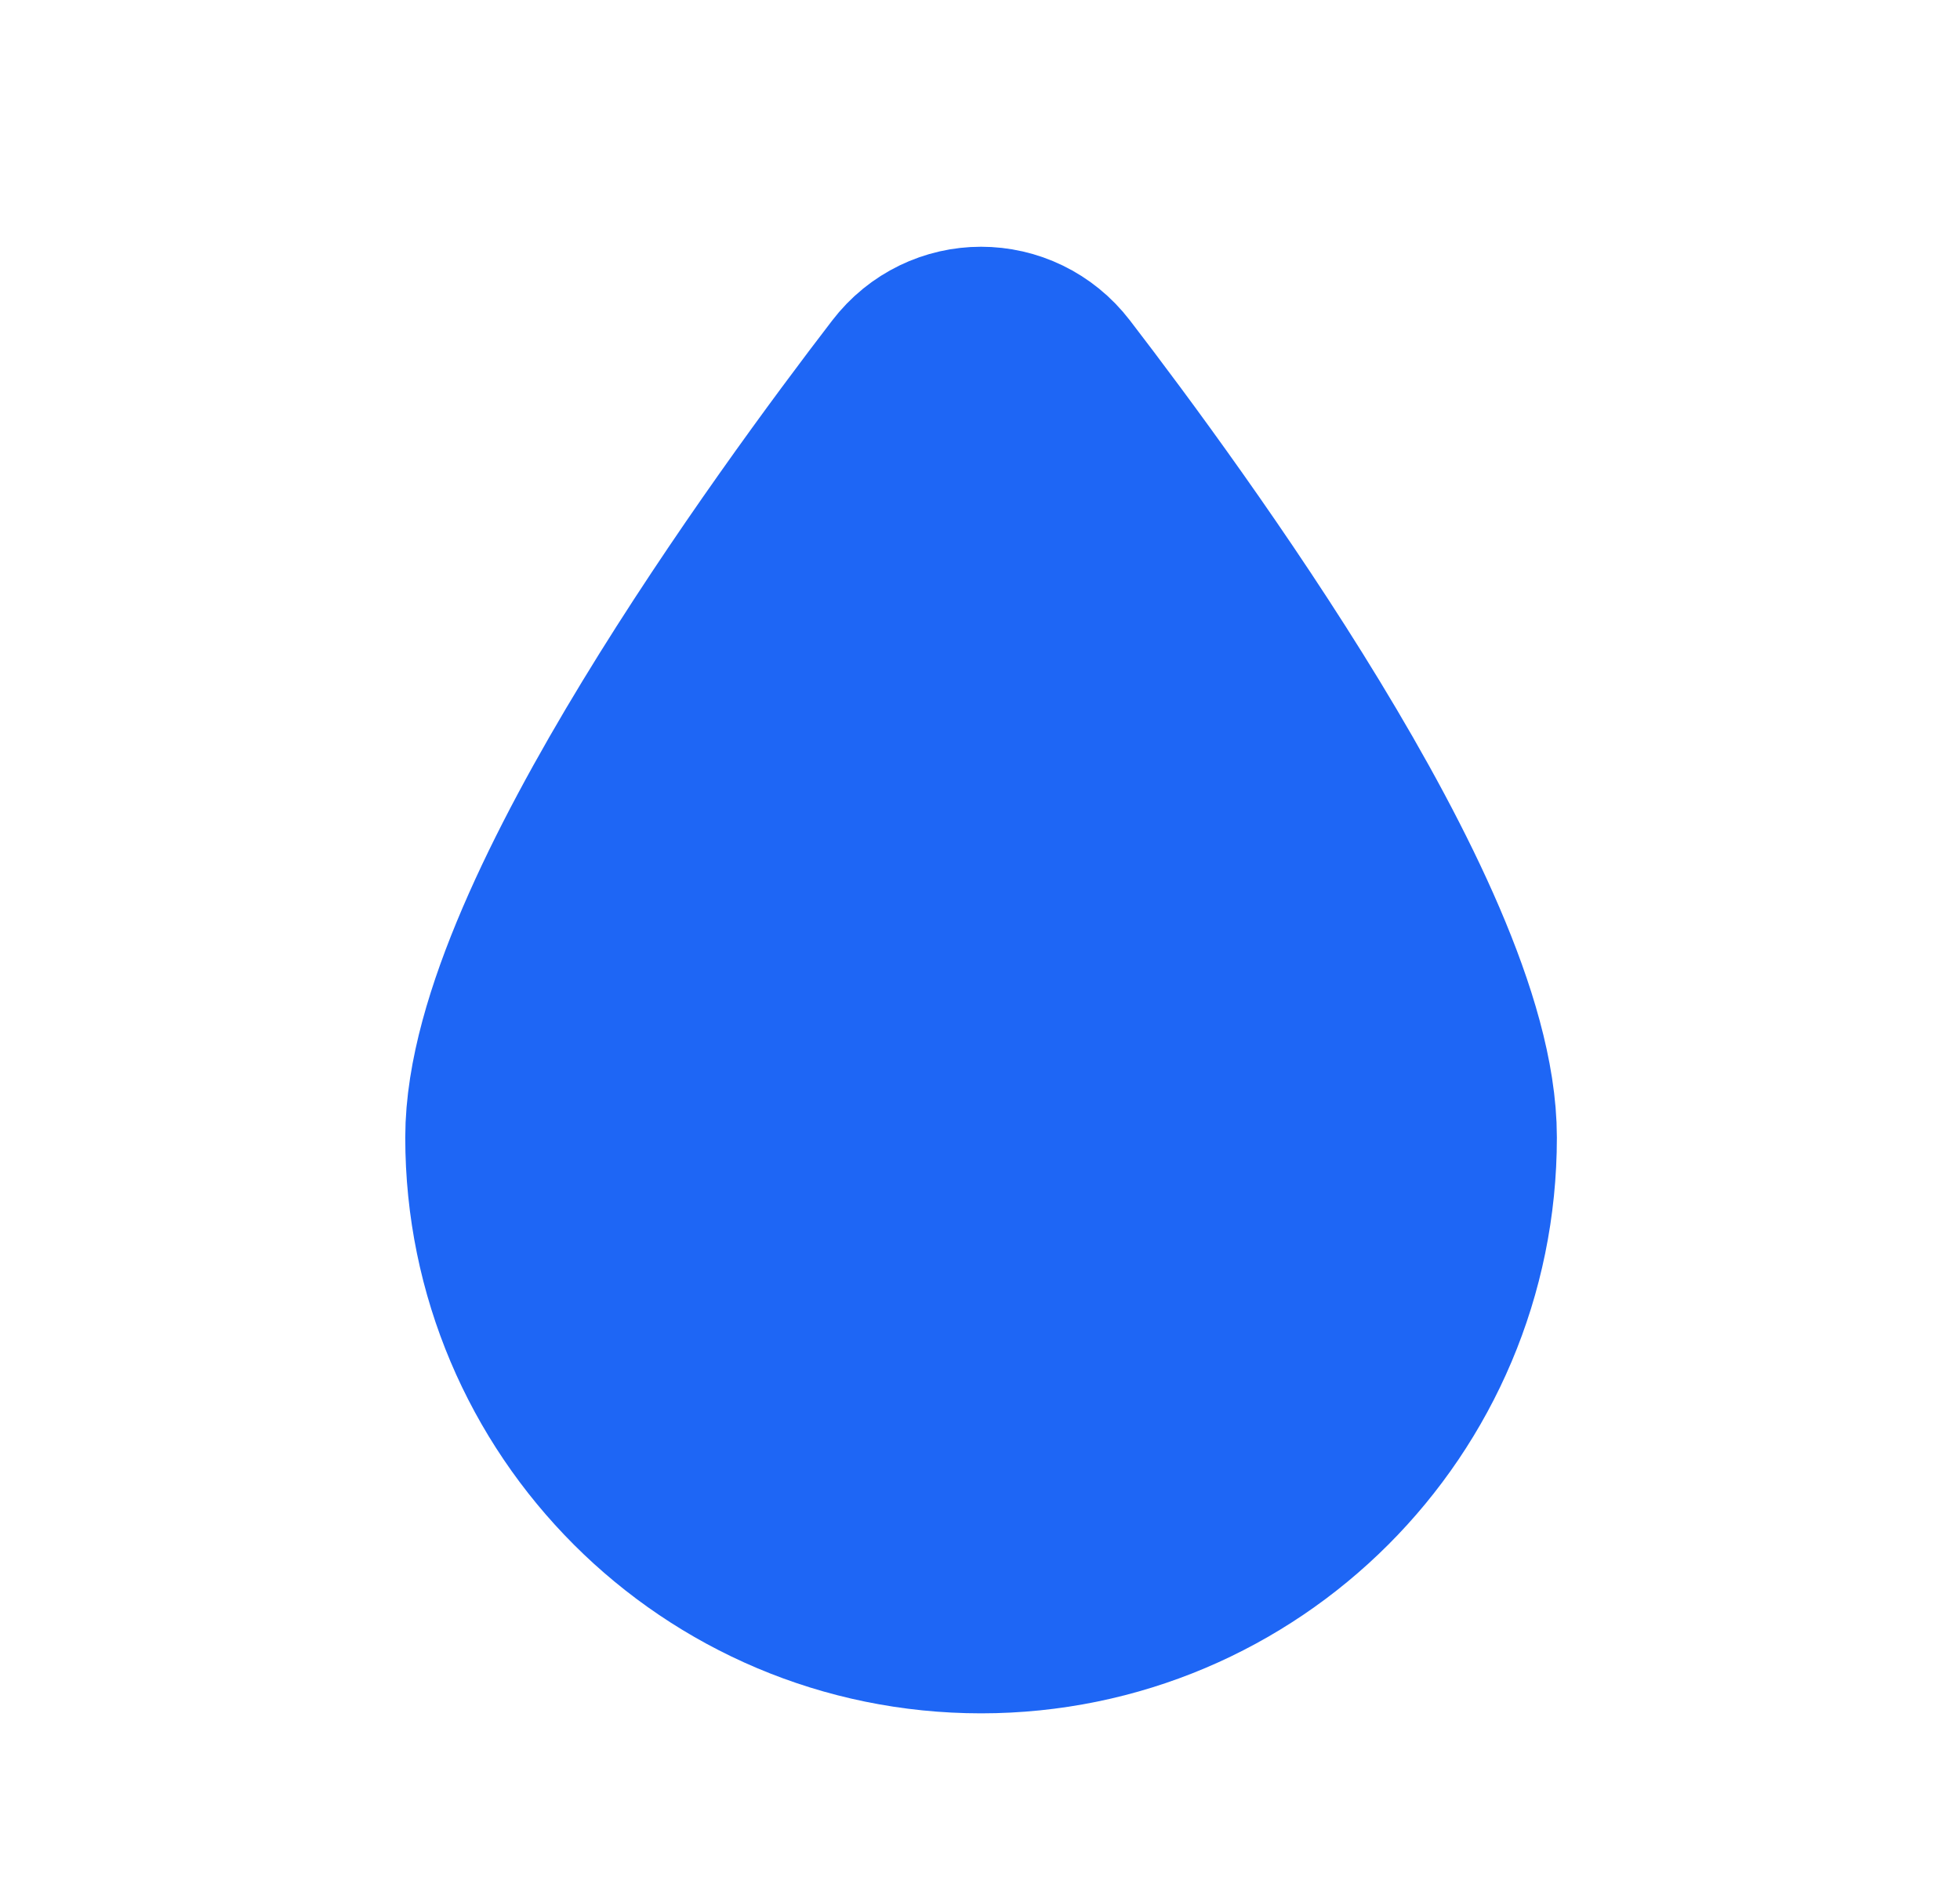 <svg width="34" height="33" viewBox="0 0 34 33" fill="none" xmlns="http://www.w3.org/2000/svg">
<path d="M24.71 19.733C24.71 16.311 19.719 9.482 17.778 6.956C17.39 6.451 16.647 6.451 16.26 6.956C14.319 9.482 9.327 16.311 9.327 19.733C9.327 23.981 12.771 27.424 17.019 27.424C21.267 27.424 24.71 23.981 24.71 19.733Z" fill="#1E66F5" stroke="#1E66F5" stroke-width="4.594"/>
</svg>
